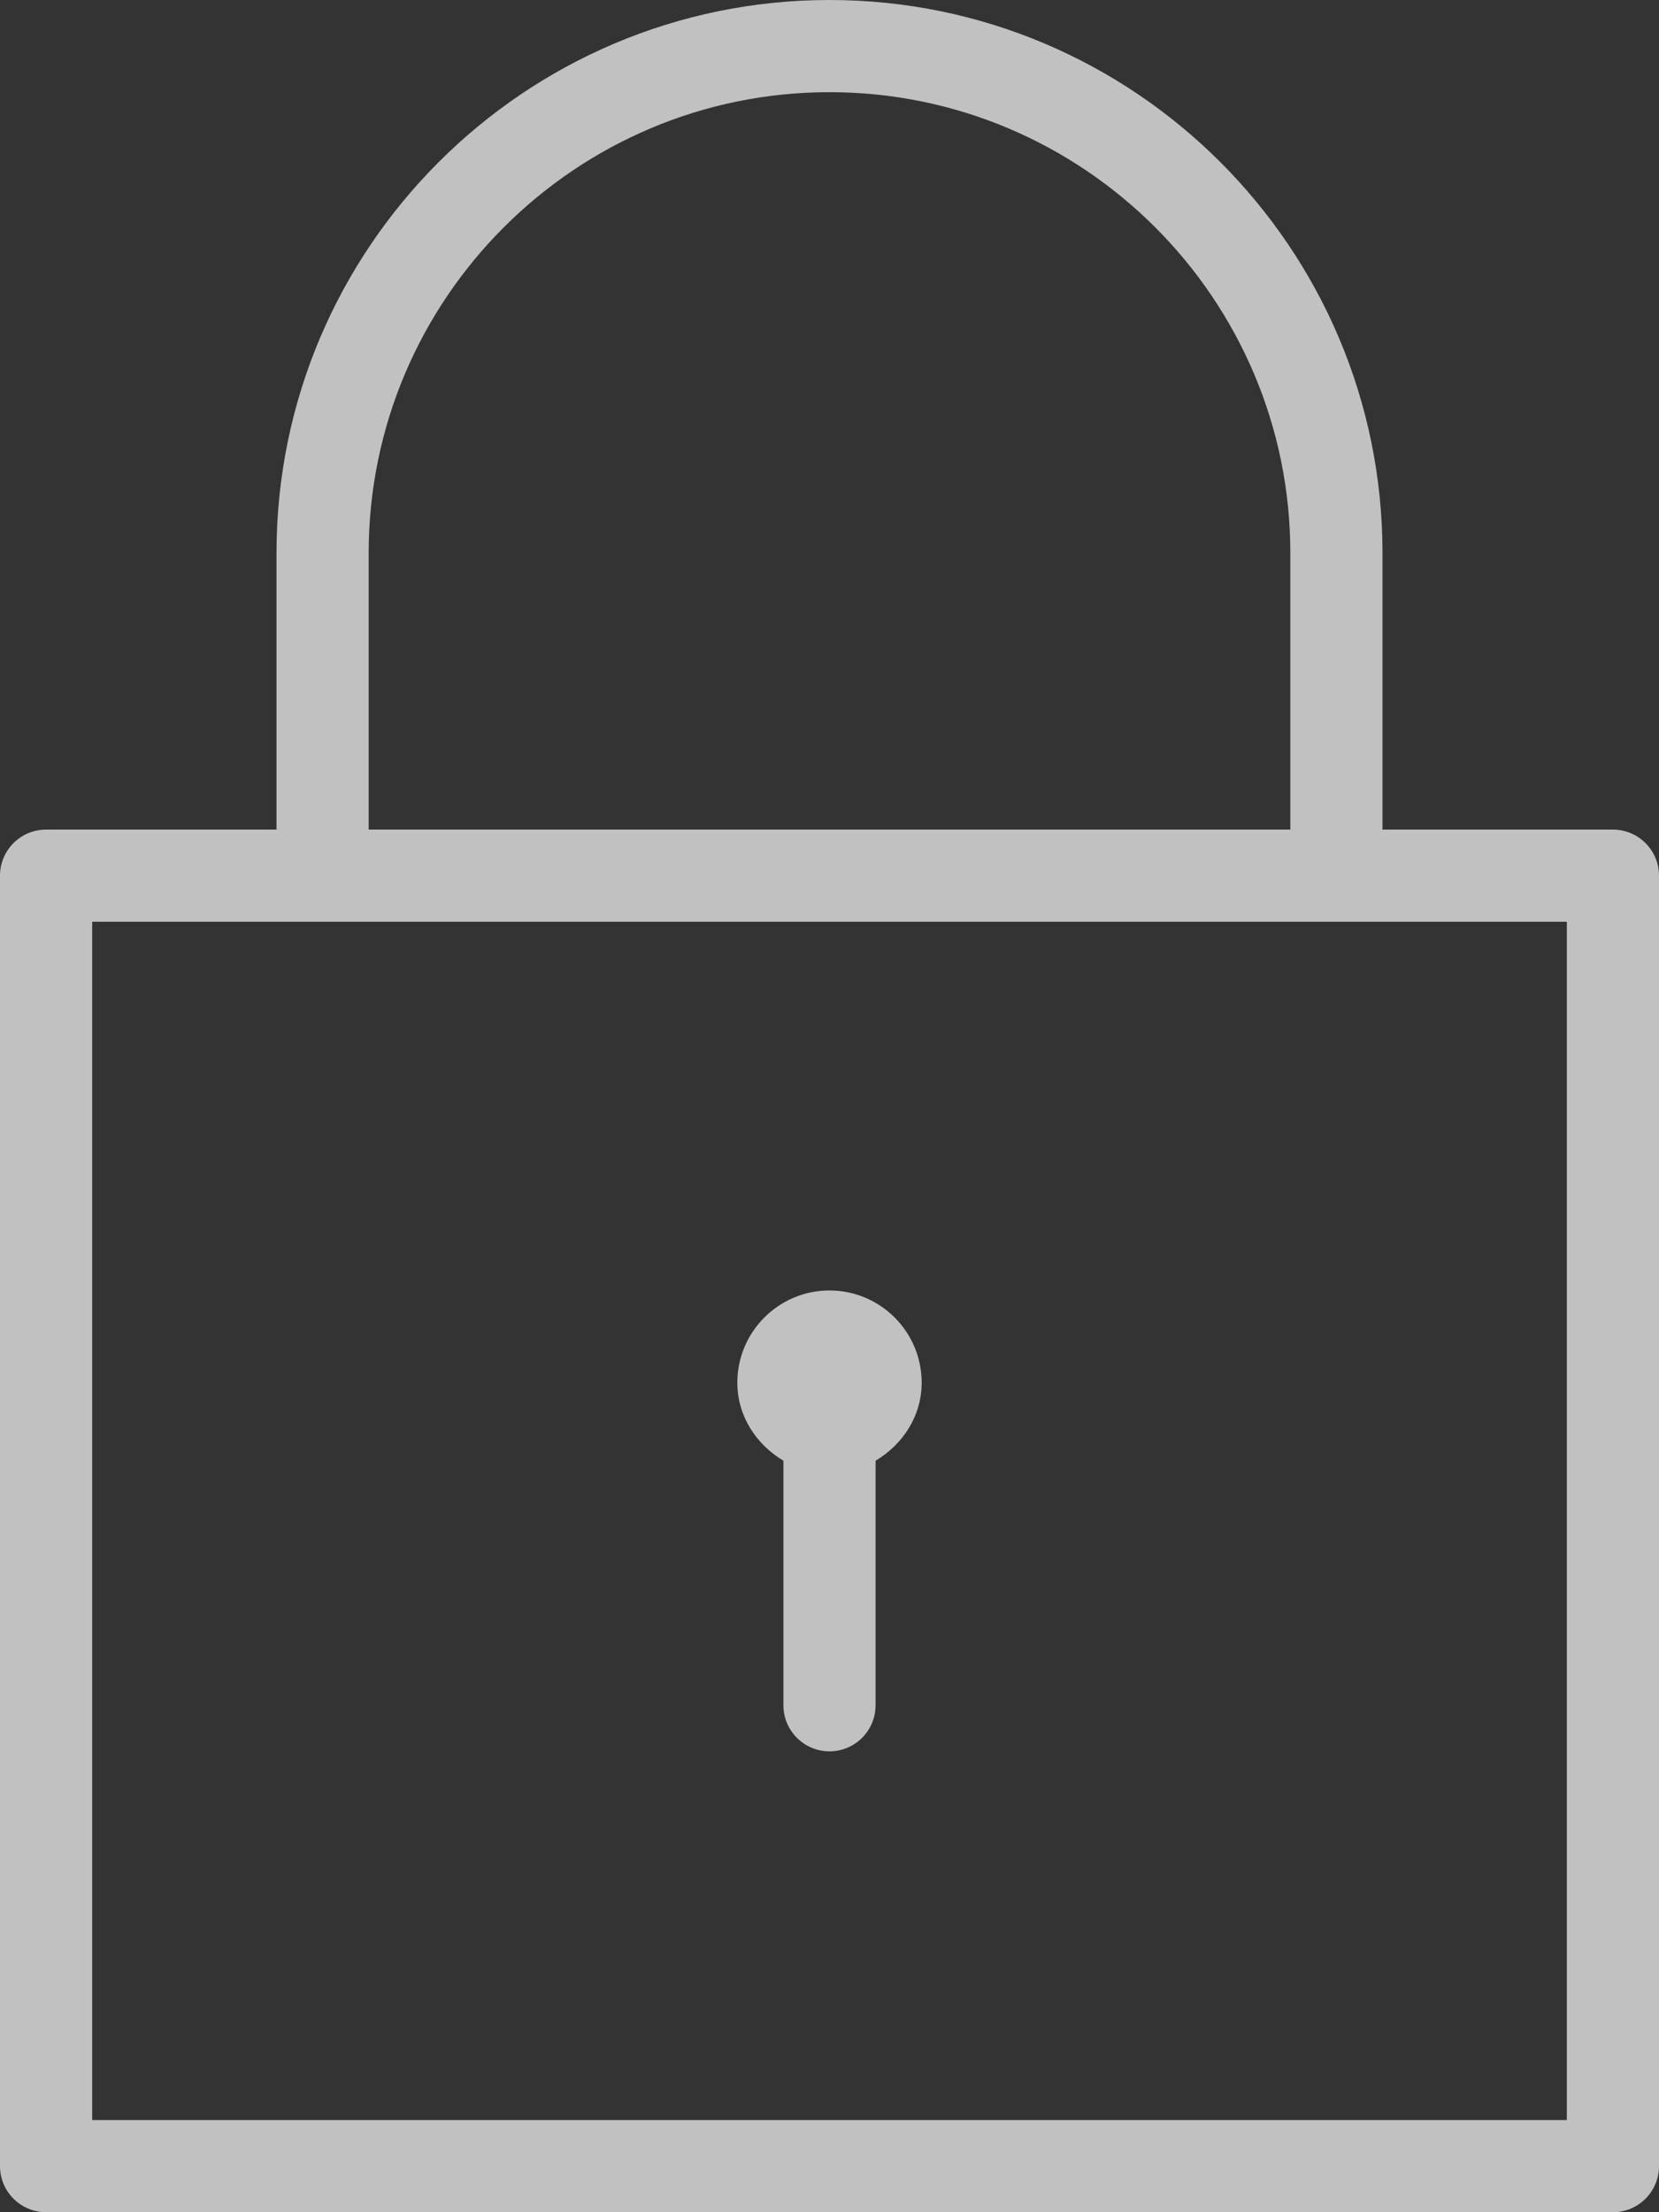 <?xml version="1.0" encoding="UTF-8" standalone="no"?>
<svg width="36px" height="48px" viewBox="0 0 36 48" version="1.1" xmlns="http://www.w3.org/2000/svg" xmlns:xlink="http://www.w3.org/1999/xlink">
    <rect x="0" y="0" width="36" height="48" fill="#333333" stroke="none"/>
    <!-- Generator: Sketch 39.1 (31720) - http://www.bohemiancoding.com/sketch -->
    <title>lock-white</title>
    <desc>Created with Sketch.</desc>
    <defs></defs>
    <g id="Website-Desktop" stroke="none" stroke-width="1" fill="none" fill-rule="evenodd" fill-opacity="0.698">
        <g id="Home" transform="translate(-730, -2456)" fill="#FFFFFF">
            <g id="API" transform="translate(0, 1880)">
                <g id="Features" transform="translate(250, 576)">
                    <g id="Feature" transform="translate(480, 0)">
                        <g id="lock-white">
                            <path d="M18,28 C16.896,28 16,28.898 16,30 C16,30.73 16.414,31.344 17,31.694 L17,37 C17,37.552 17.448,38 18,38 C18.552,38 19,37.552 19,37 L19,31.694 C19.586,31.344 20,30.73 20,30 C20,28.898 19.104,28 18,28 L18,28 Z" id="Shape"></path>
                            <path d="M35,18 L30,18 L30,12 C30,5.382 24.618,0 18,0 C11.382,0 6,5.382 6,12 L6,18 L1,18 C0.448,18 0,18.448 0,19 L0,47 C0,47.552 0.448,48 1,48 L35,48 C35.552,48 36,47.552 36,47 L36,19 C36,18.448 35.552,18 35,18 L35,18 Z M8,12 C8,6.486 12.486,2 18,2 C23.514,2 28,6.486 28,12 L28,18 L8,18 L8,12 L8,12 Z M34,46 L2,46 L2,20 L7,20 L29,20 L34,20 L34,46 L34,46 Z" id="Shape"></path>
                        </g>
                    </g>
                </g>
            </g>
        </g>
    </g>
</svg>